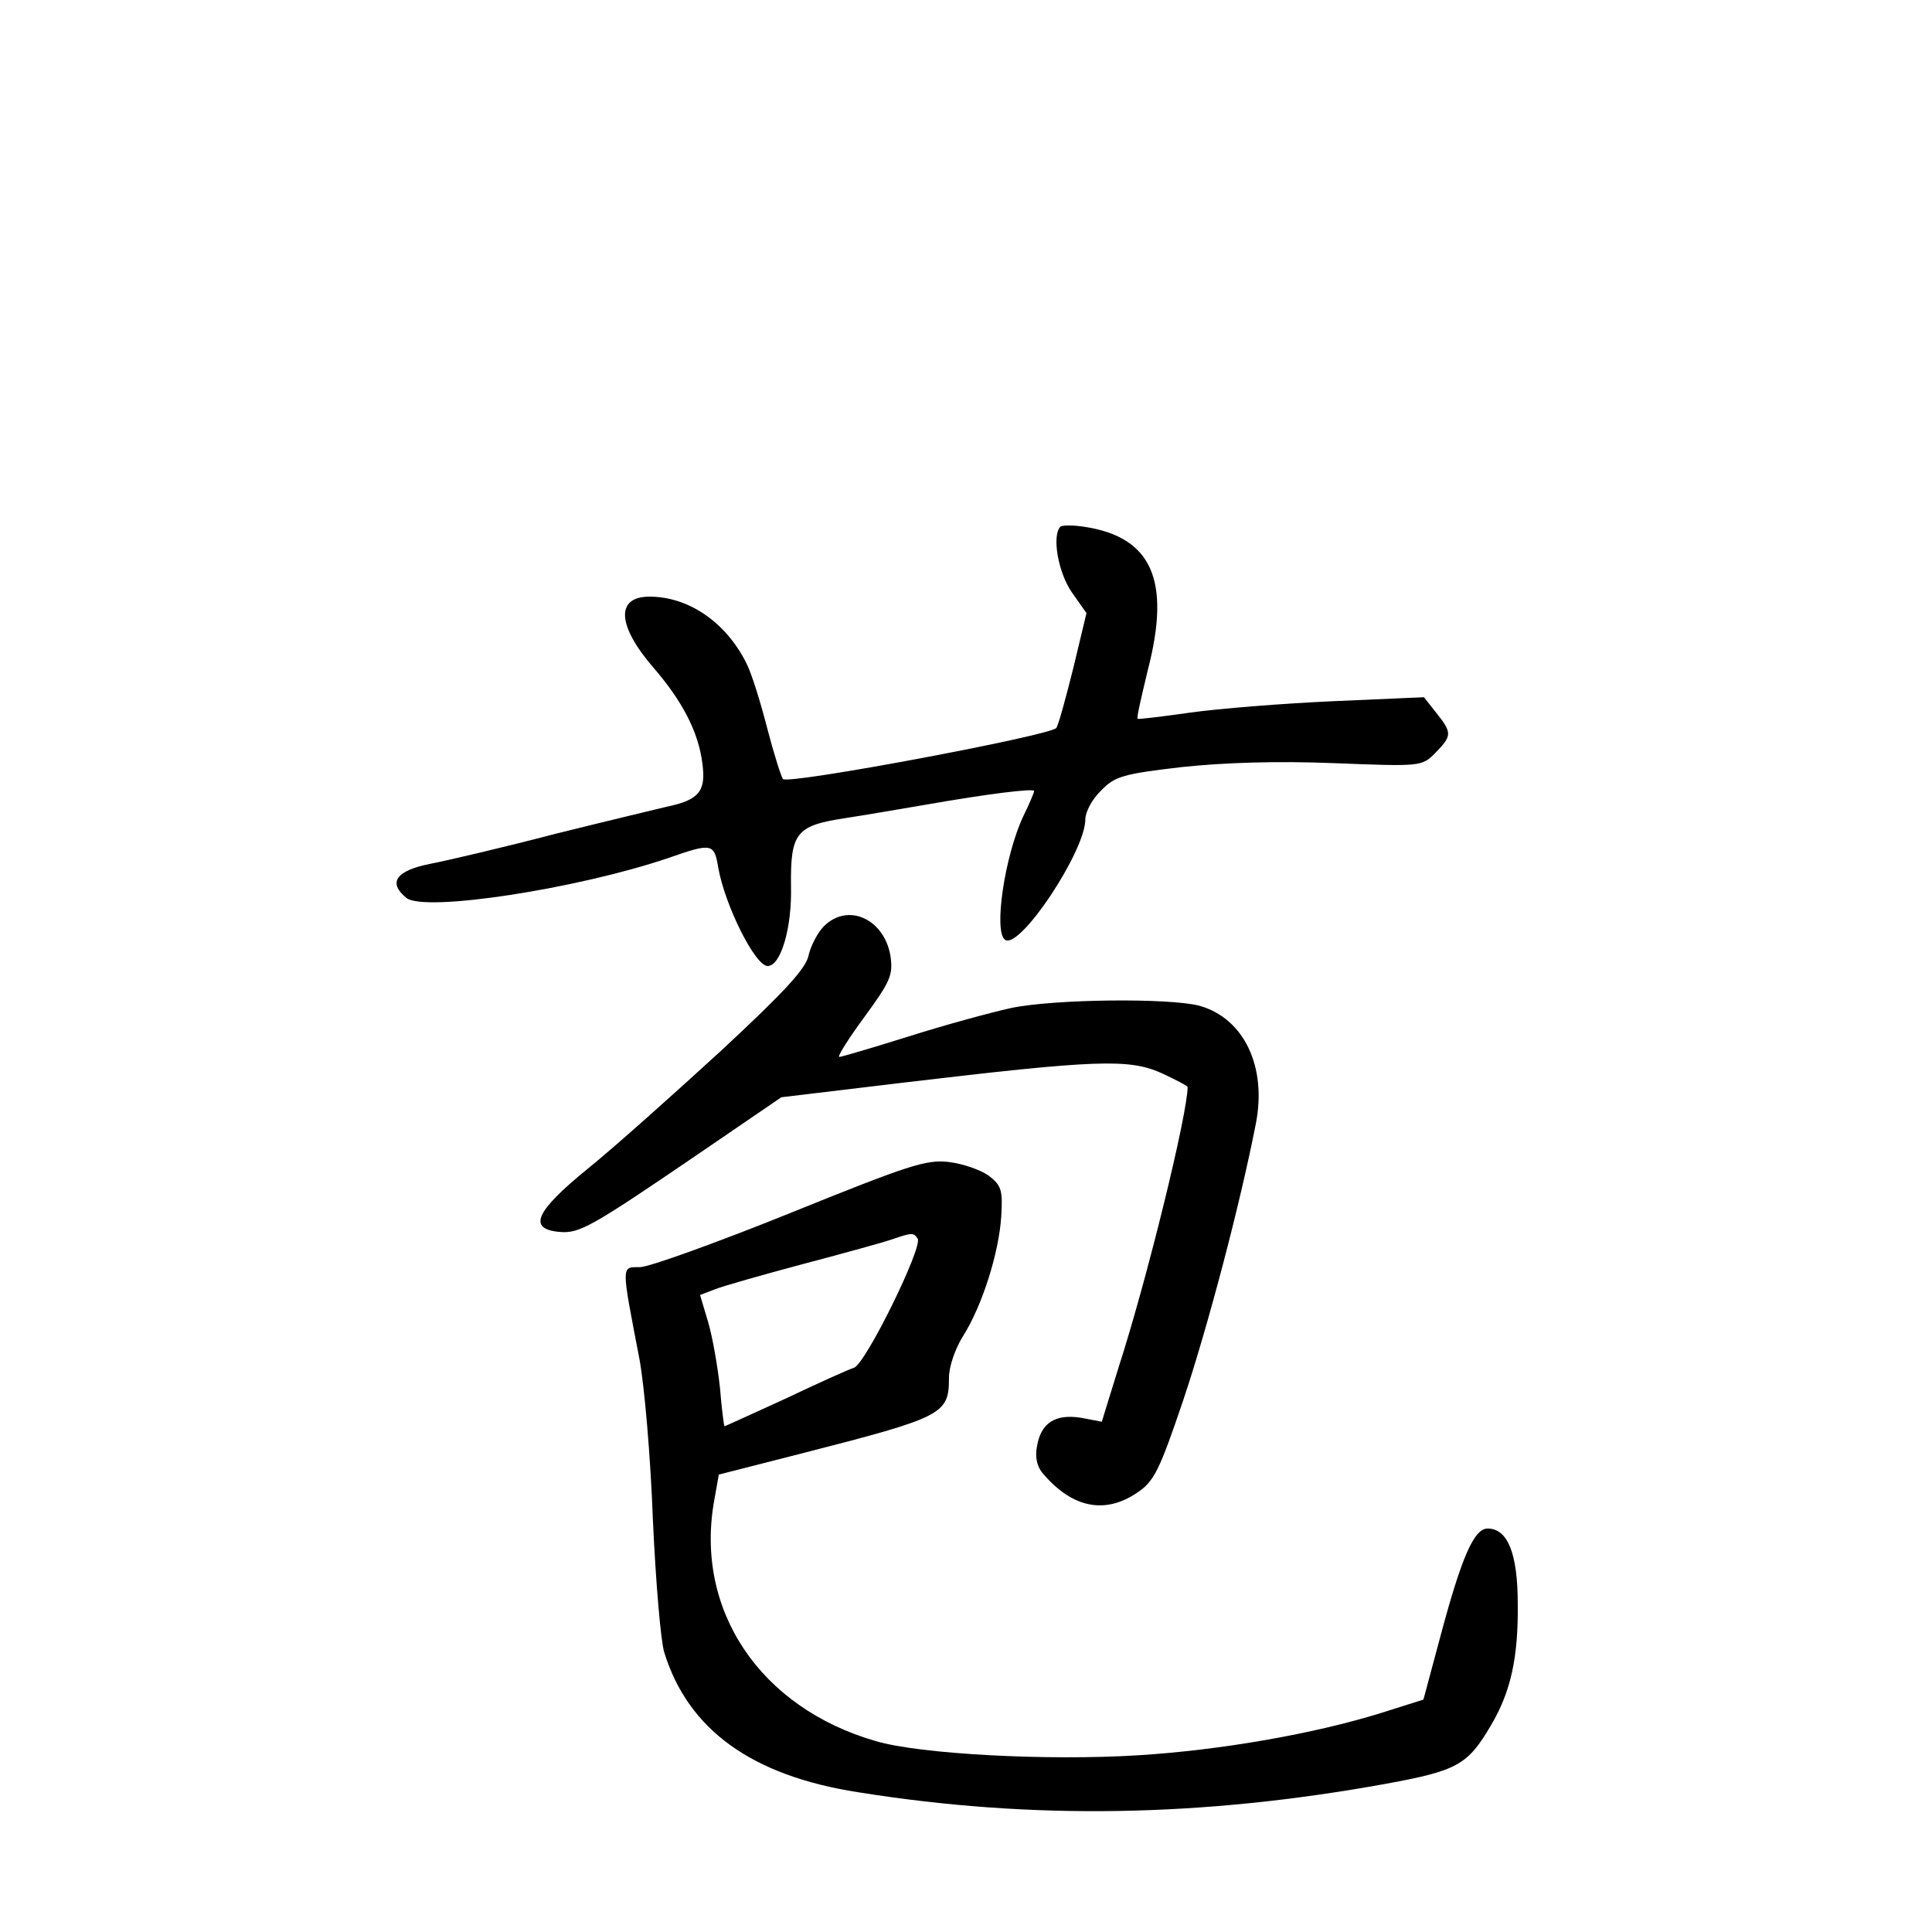 <?xml version="1.0" standalone="no"?>
<!DOCTYPE svg PUBLIC "-//W3C//DTD SVG 20010904//EN"
 "http://www.w3.org/TR/2001/REC-SVG-20010904/DTD/svg10.dtd">
<svg version="1.0" xmlns="http://www.w3.org/2000/svg"
 width="340pt" height="340pt" viewBox="0 0 340 340"
 preserveAspectRatio="xMidYMid meet">
<g transform="translate(0,340) scale(0.1,-0.1)"
fill="#000000" stroke="none">
<path d="M1866 2473 c-15 -16 -4 -80 20 -115 l26 -37 -23 -96 c-13 -52 -26
-100 -30 -106 -8 -13 -471 -100 -481 -90 -3 3 -16 44 -28 90 -12 47 -28 98
-37 115 -36 71 -101 116 -170 116 -60 0 -57 -51 7 -125 51 -59 79 -113 86
-168 7 -50 -6 -65 -64 -77 -20 -5 -109 -26 -197 -48 -88 -23 -186 -46 -217
-52 -61 -12 -76 -33 -43 -60 31 -26 302 16 461 70 77 27 81 26 88 -17 12 -67
65 -173 87 -173 23 0 43 67 41 141 -1 93 9 106 94 119 33 5 97 16 144 24 108
19 190 29 190 24 0 -2 -8 -22 -19 -44 -33 -70 -53 -205 -32 -218 26 -17 141
156 141 212 0 13 12 36 28 51 24 25 39 29 141 41 75 8 167 11 268 7 154 -6
155 -6 179 18 29 30 30 35 2 70 l-22 28 -160 -7 c-89 -4 -201 -13 -251 -20
-49 -7 -91 -12 -93 -11 -2 2 7 40 18 86 41 158 7 234 -112 252 -20 3 -39 3
-42 0z"/>
<path d="M1450 1770 c-11 -11 -23 -34 -27 -51 -4 -23 -43 -65 -155 -169 -83
-76 -188 -170 -234 -207 -92 -75 -106 -106 -49 -111 35 -3 56 9 248 140 l142
97 217 26 c337 40 394 42 451 17 26 -12 47 -23 47 -25 0 -47 -72 -341 -122
-495 l-29 -94 -37 7 c-45 7 -70 -9 -77 -50 -4 -20 0 -37 12 -50 51 -59 108
-70 164 -32 30 20 39 38 81 162 43 128 100 344 128 487 20 101 -21 186 -99
208 -53 14 -256 12 -332 -4 -36 -8 -117 -30 -180 -50 -64 -20 -118 -36 -122
-36 -4 0 16 32 44 70 46 63 51 74 46 108 -11 65 -75 94 -117 52z"/>
<path d="M1390 1265 c-129 -52 -248 -95 -264 -95 -33 0 -33 6 -1 -160 9 -47
20 -175 24 -285 5 -110 14 -215 20 -233 42 -136 154 -217 341 -246 306 -49
605 -44 930 15 125 23 143 33 184 103 35 59 48 120 47 213 0 90 -18 133 -53
133 -24 0 -46 -50 -84 -193 l-29 -108 -76 -24 c-116 -36 -280 -65 -426 -74
-159 -10 -385 2 -462 25 -204 59 -319 231 -284 424 l8 45 145 37 c250 64 260
69 260 133 0 20 11 52 25 74 34 54 63 147 67 210 3 47 0 55 -22 72 -14 10 -45
21 -70 24 -40 5 -72 -6 -280 -90z m225 -45 c9 -15 -91 -219 -112 -227 -10 -3
-65 -28 -122 -55 -57 -26 -105 -48 -106 -48 -1 0 -5 31 -8 68 -4 37 -13 89
-21 116 l-14 47 26 10 c15 6 86 26 157 45 72 19 141 38 155 43 35 12 38 12 45
1z"/>
</g>
</svg>

